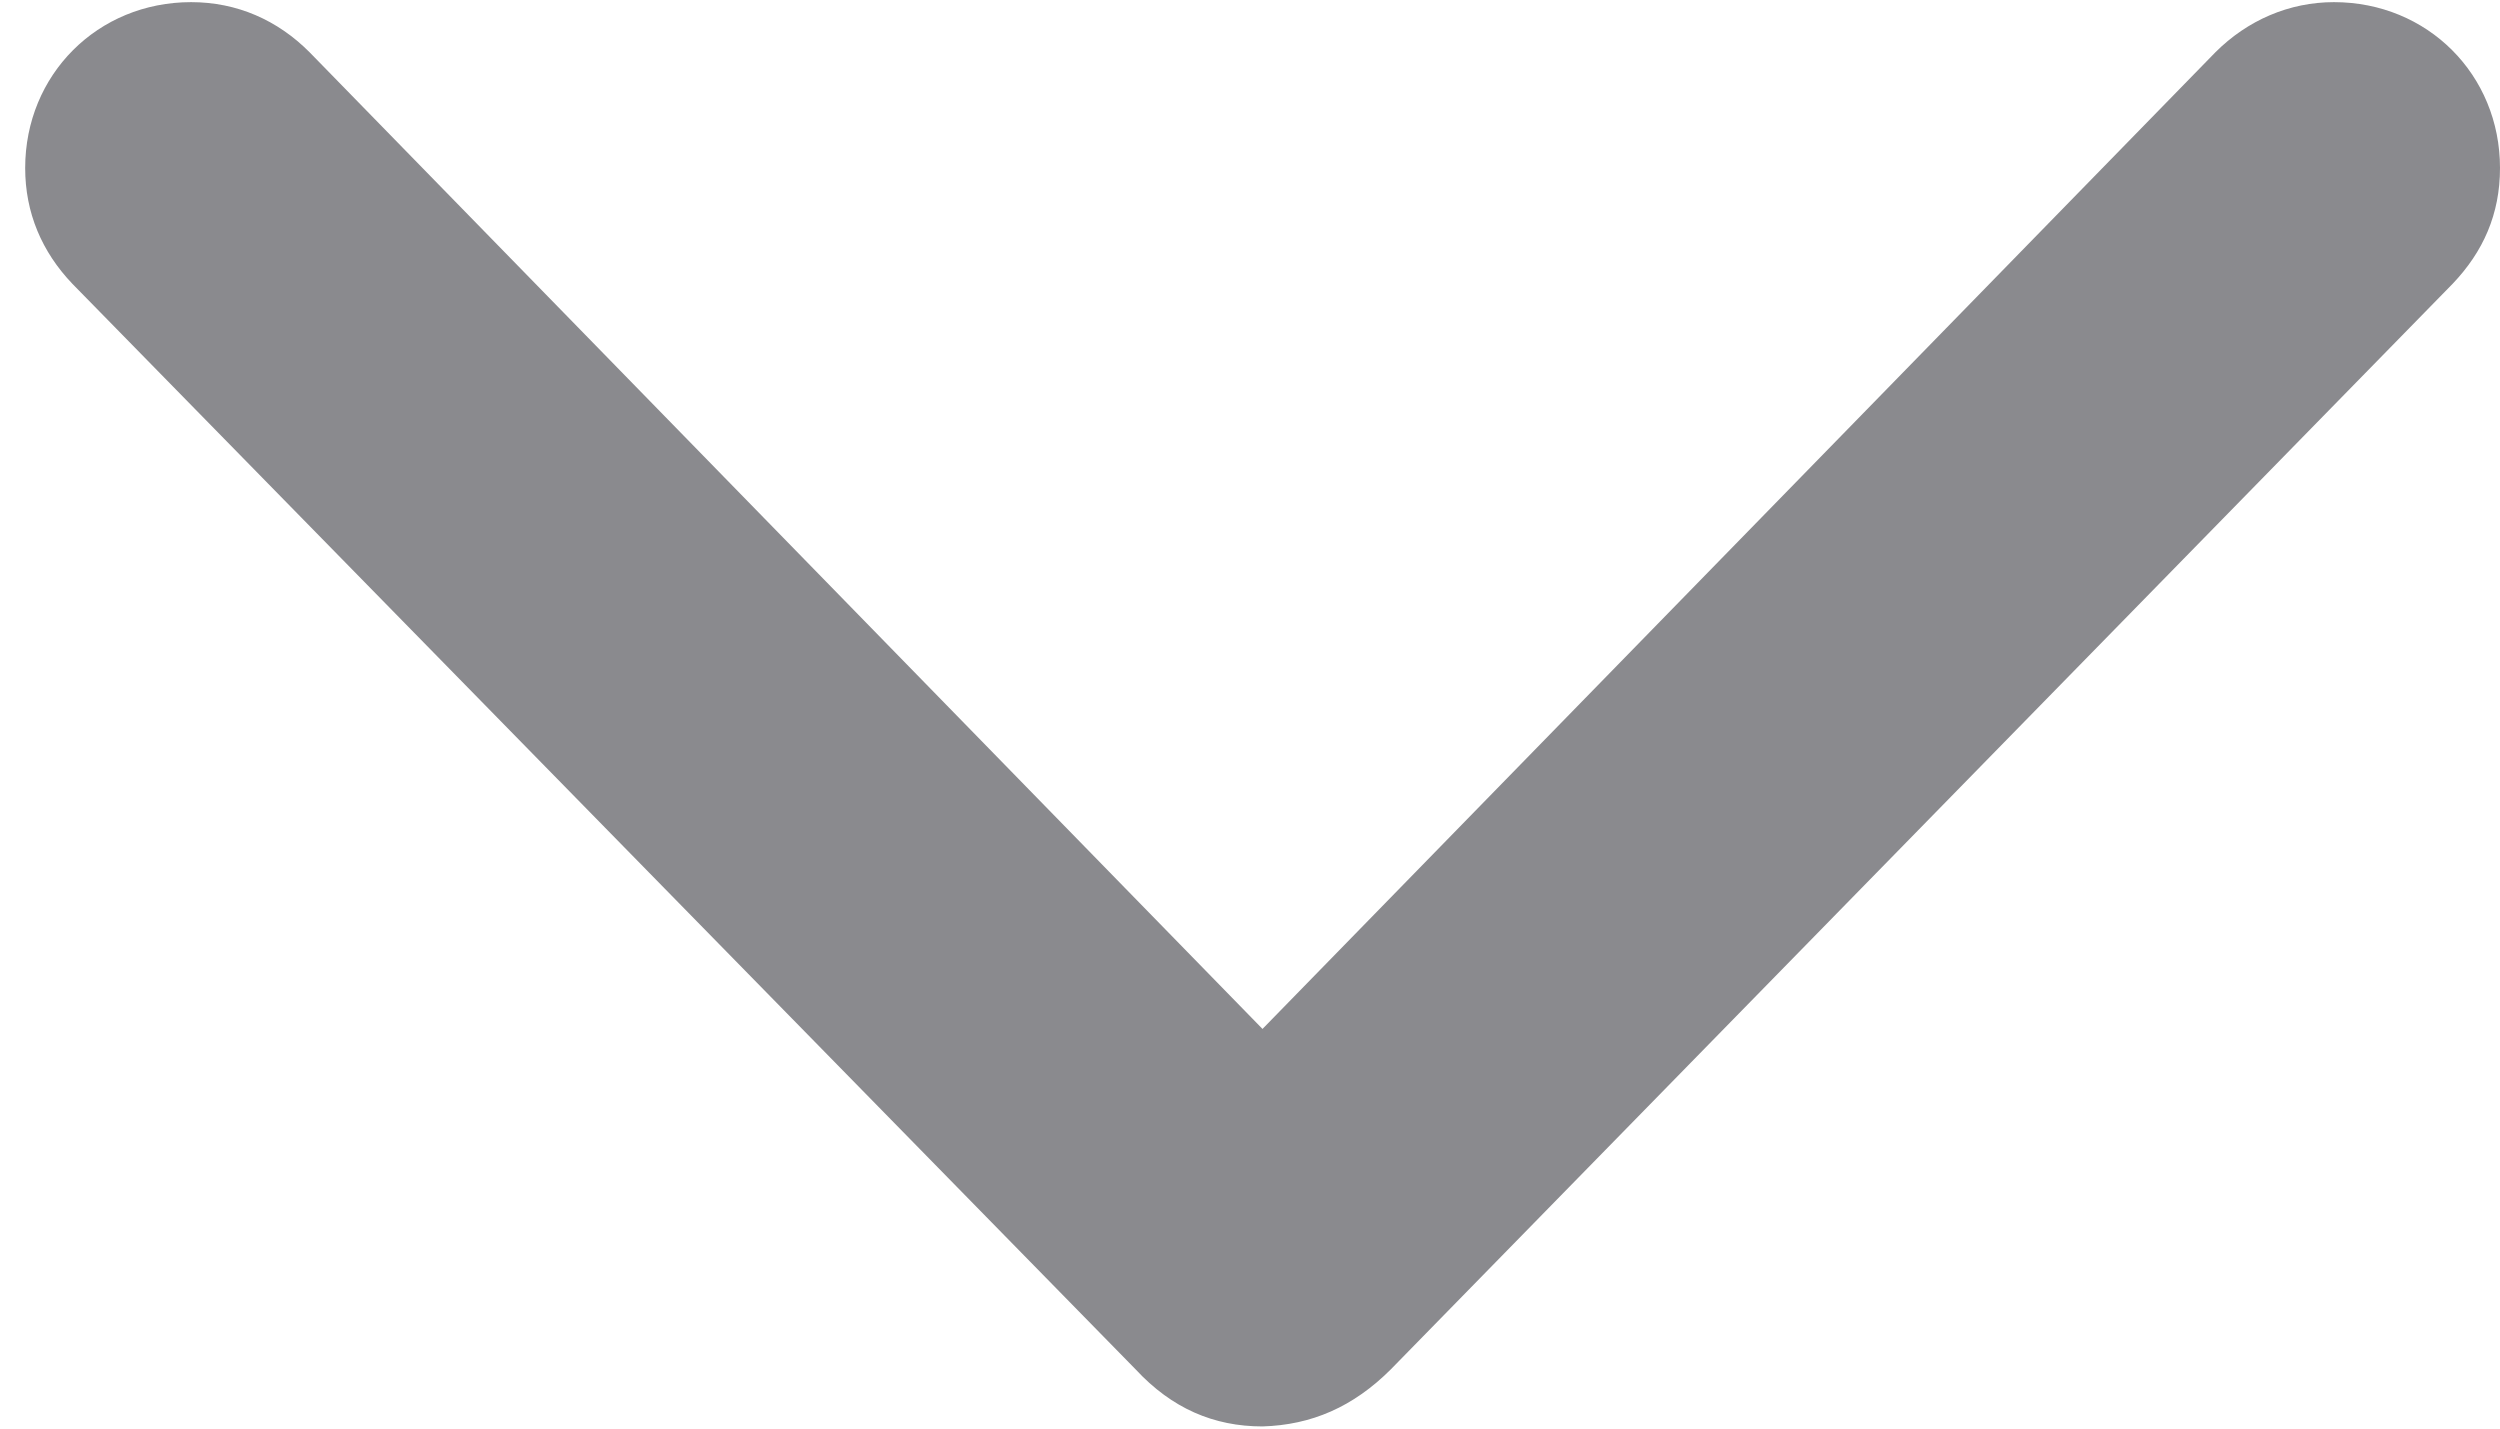 <svg width="14" height="8" viewBox="0 0 14 8" fill="none" xmlns="http://www.w3.org/2000/svg">
<path d="M7.07 7.988C7.344 7.98 7.578 7.879 7.789 7.668L13.734 1.59C13.906 1.41 14 1.199 14 0.941C14 0.418 13.594 0.012 13.07 0.012C12.82 0.012 12.586 0.113 12.406 0.293L7.07 5.762L1.734 0.293C1.555 0.113 1.328 0.012 1.07 0.012C0.547 0.012 0.141 0.418 0.141 0.941C0.141 1.191 0.234 1.41 0.406 1.59L6.359 7.668C6.562 7.887 6.797 7.988 7.07 7.988Z" fill="#3C3C43" fill-opacity="0.6"/>
</svg>
